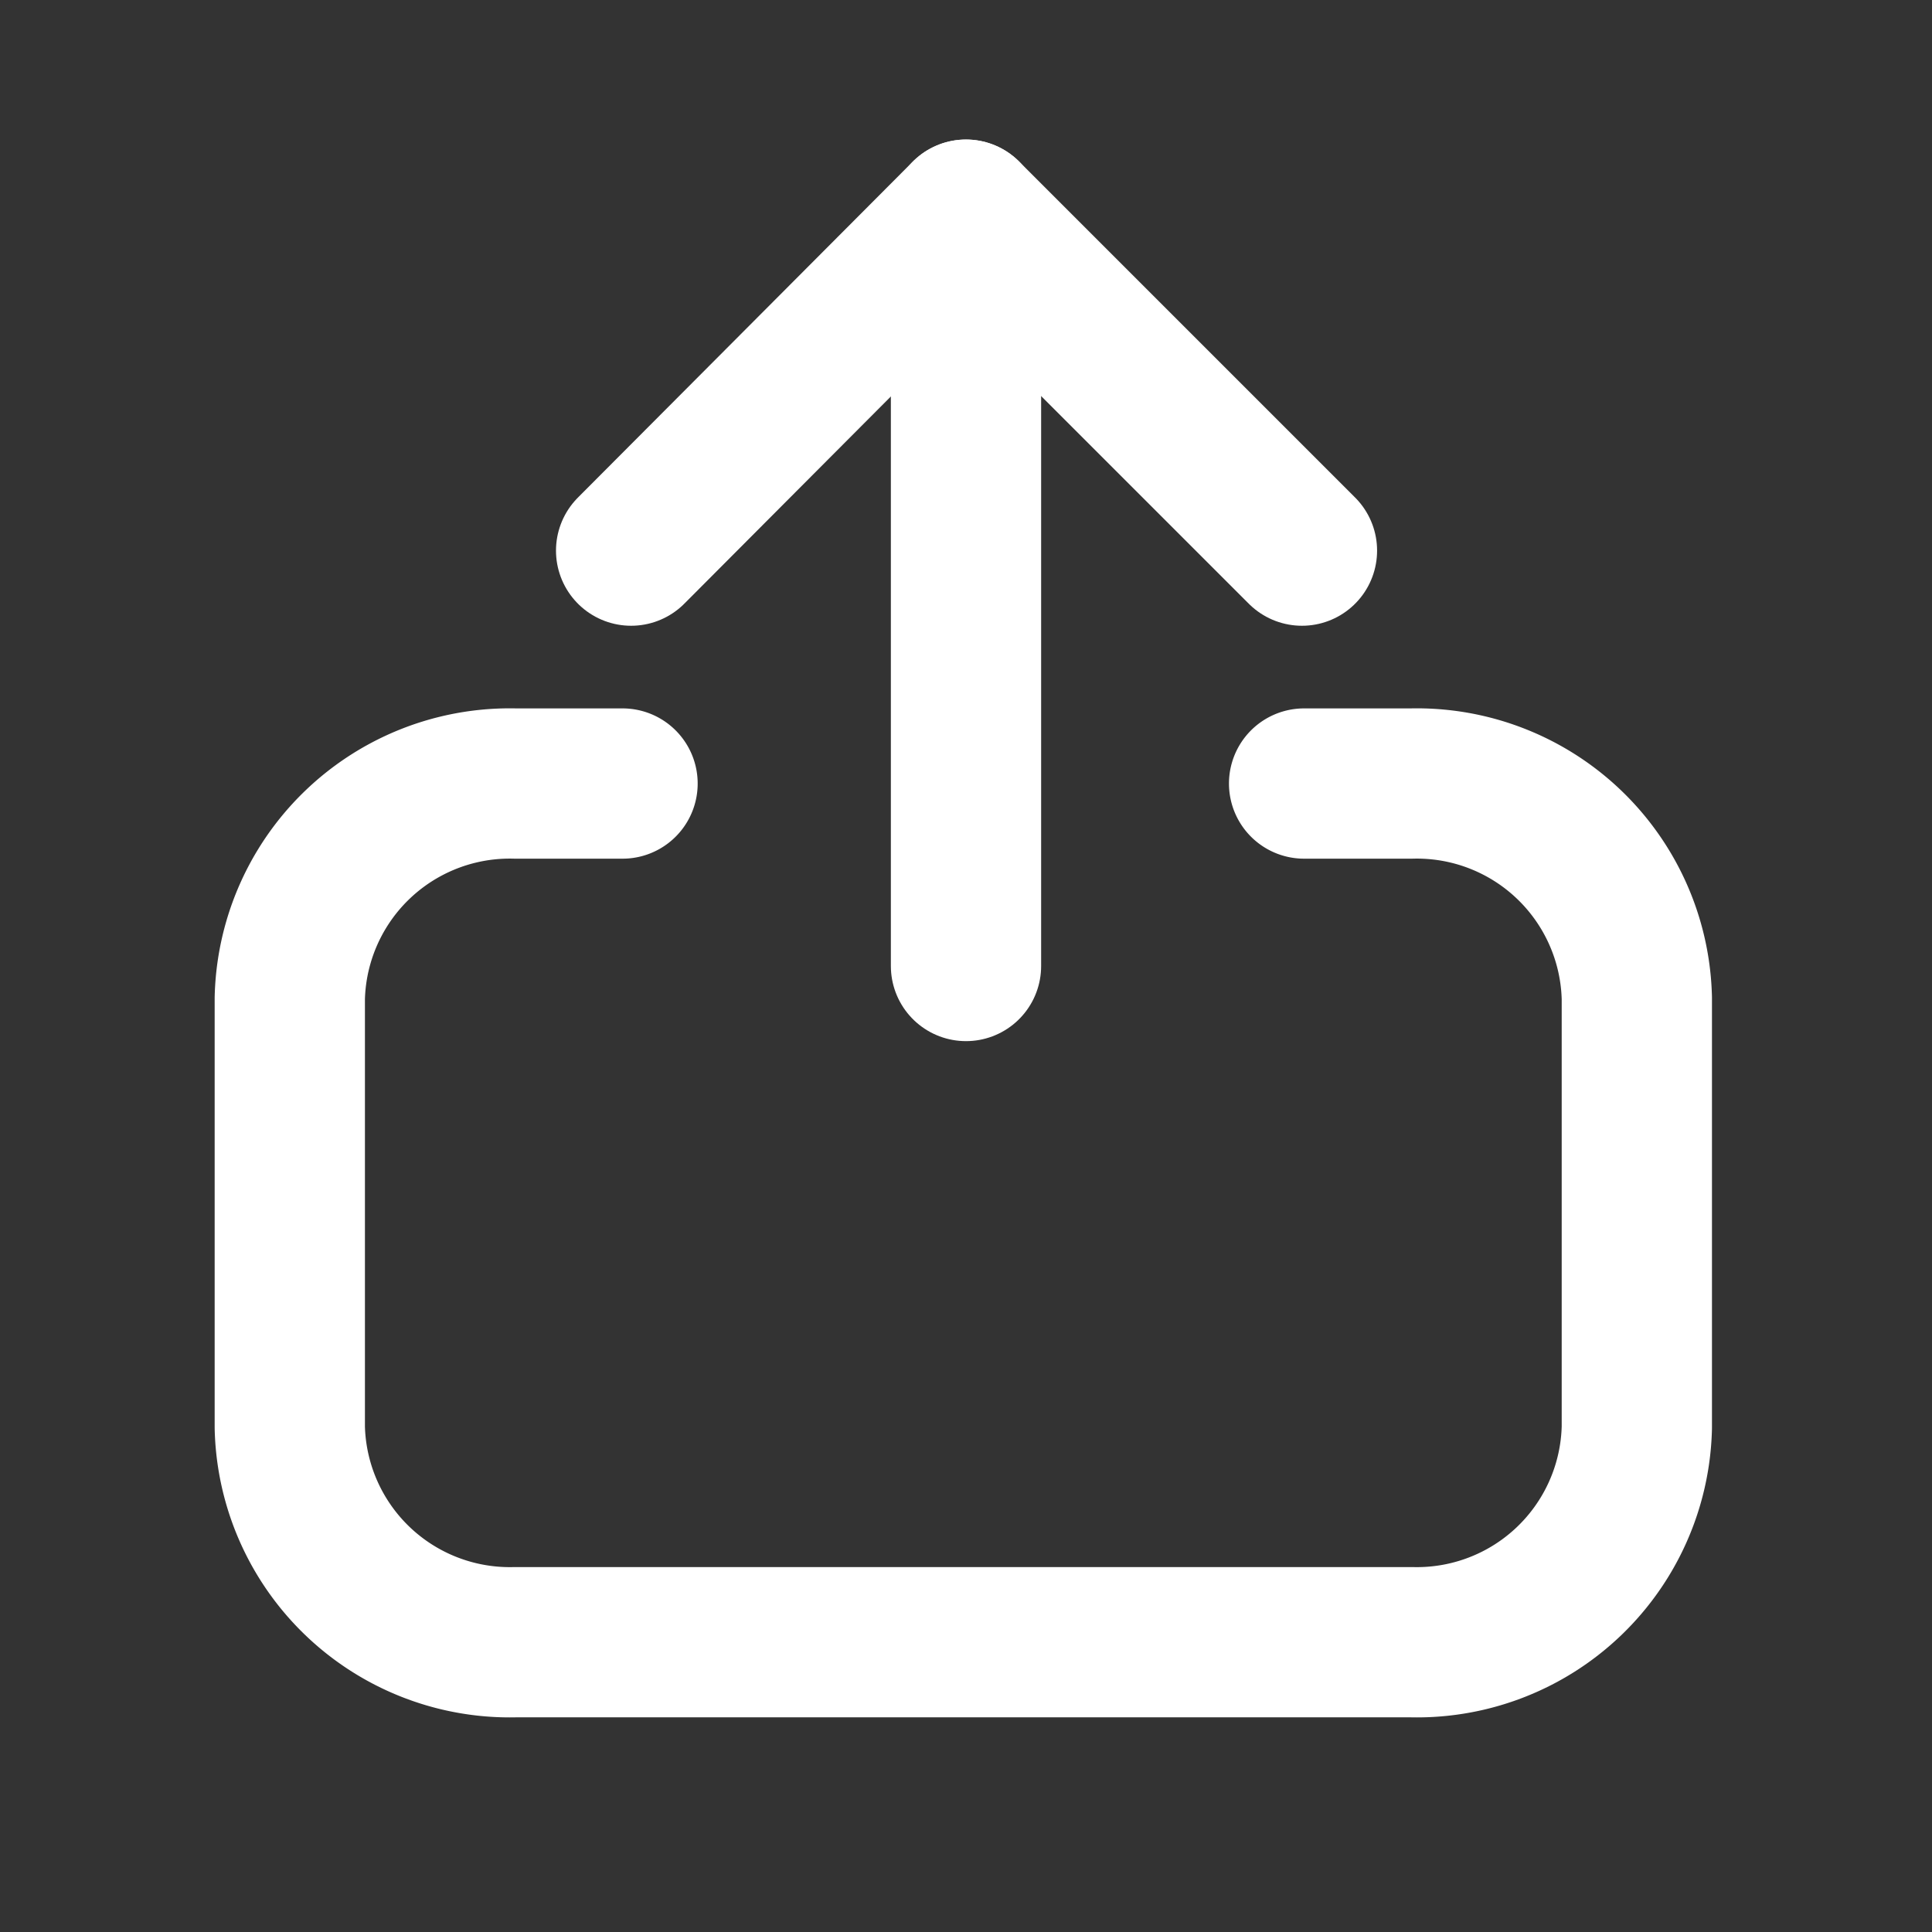 <svg xmlns="http://www.w3.org/2000/svg" viewBox="0 0 18 18">
<rect x="0" y="0" width="18" height="18" fill="#333333" stroke="none"/>
<rect class="cls-1" fill="none" width="18" height="18"/>
<path class="hover-stroke" fill="none" stroke="#fff" stroke-width="1.4" stroke-linecap="round" stroke-linejoin="round" d="M12.15,7.3h1a2.05,2.05,0,0,1,2.1,2v4a2.05,2.05,0,0,1-2.1,2H4.8a2.05,2.05,0,0,1-2.1-2v-4a2.05,2.05,0,0,1,2.1-2h1"/>
<line class="hover-stroke" fill="none" stroke="#fff" stroke-width="1.4" stroke-linecap="round" stroke-linejoin="round" x1="9" y1="9" x2="9" y2="2"/>
<polyline class="hover-stroke" fill="none" stroke="#fff" stroke-width="1.4" stroke-linecap="round" stroke-linejoin="round" points="5.88 5.13 9 2 12.13 5.13"/></svg>
